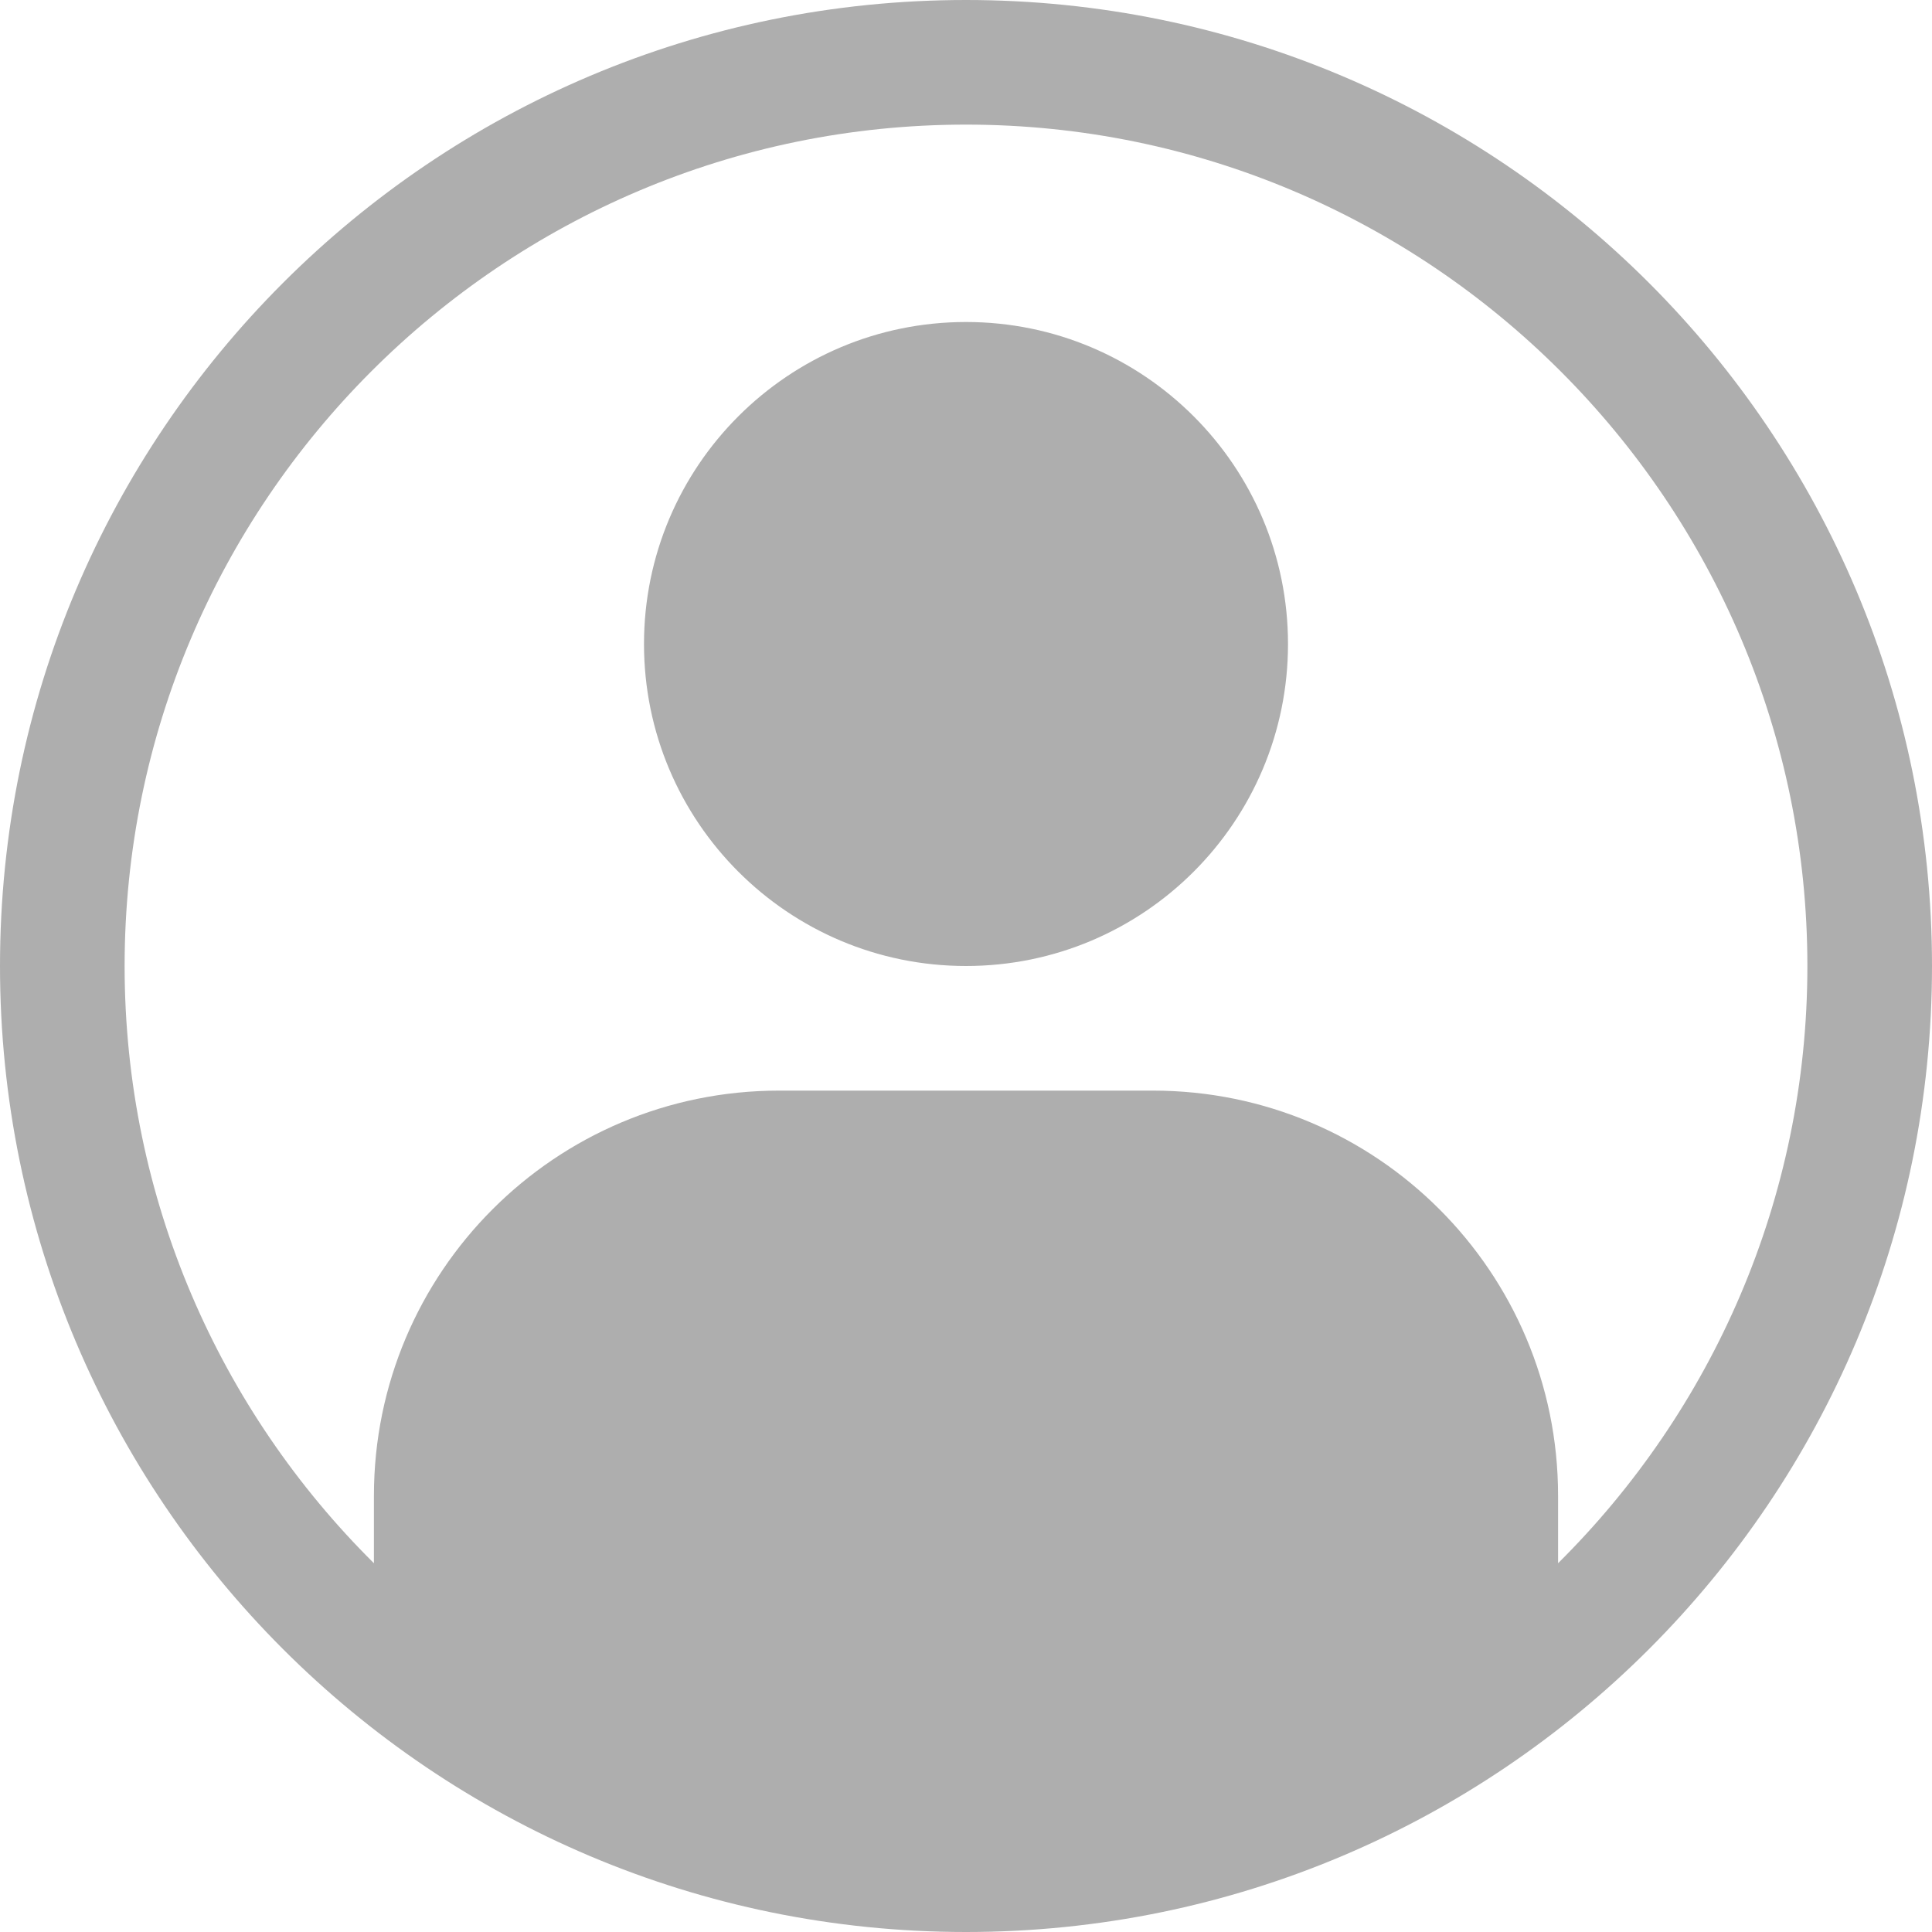 <?xml version="1.0" encoding="UTF-8"?>
<svg width="24px" height="24px" viewBox="0 0 24 24" version="1.1" xmlns="http://www.w3.org/2000/svg" xmlns:xlink="http://www.w3.org/1999/xlink">
    <!-- Generator: Sketch 52.2 (67145) - http://www.bohemiancoding.com/sketch -->
    <title>Glyphs / User / Gray</title>
    <desc>Created with Sketch.</desc>
    <g id="Glyphs-/-User-/-Gray" stroke="none" stroke-width="1" fill="none" fill-rule="evenodd" fill-opacity="0.32">
        <path d="M19.355,19.419 C21.266,17.524 22.452,14.898 22.452,12 C22.452,6.237 17.763,1.548 12,1.548 C6.237,1.548 1.548,6.237 1.548,12 C1.548,14.898 2.734,17.524 4.645,19.419 L4.645,18.581 C4.645,15.801 6.898,13.548 9.677,13.548 L14.323,13.548 C17.102,13.548 19.355,15.801 19.355,18.581 L19.355,19.419 Z M12,0 C18.627,0 24,5.373 24,12 C24,18.627 18.627,24 12,24 C5.373,24 0,18.627 0,12 C0,5.373 5.373,0 12,0 Z M16,8 C16,10.209 14.209,12 12,12 C9.791,12 8,10.209 8,8 C8,5.791 9.791,4 12,4 C14.209,4 16,5.791 16,8 Z" id="Fill-5" fill="#000000"></path>
    </g>
</svg>